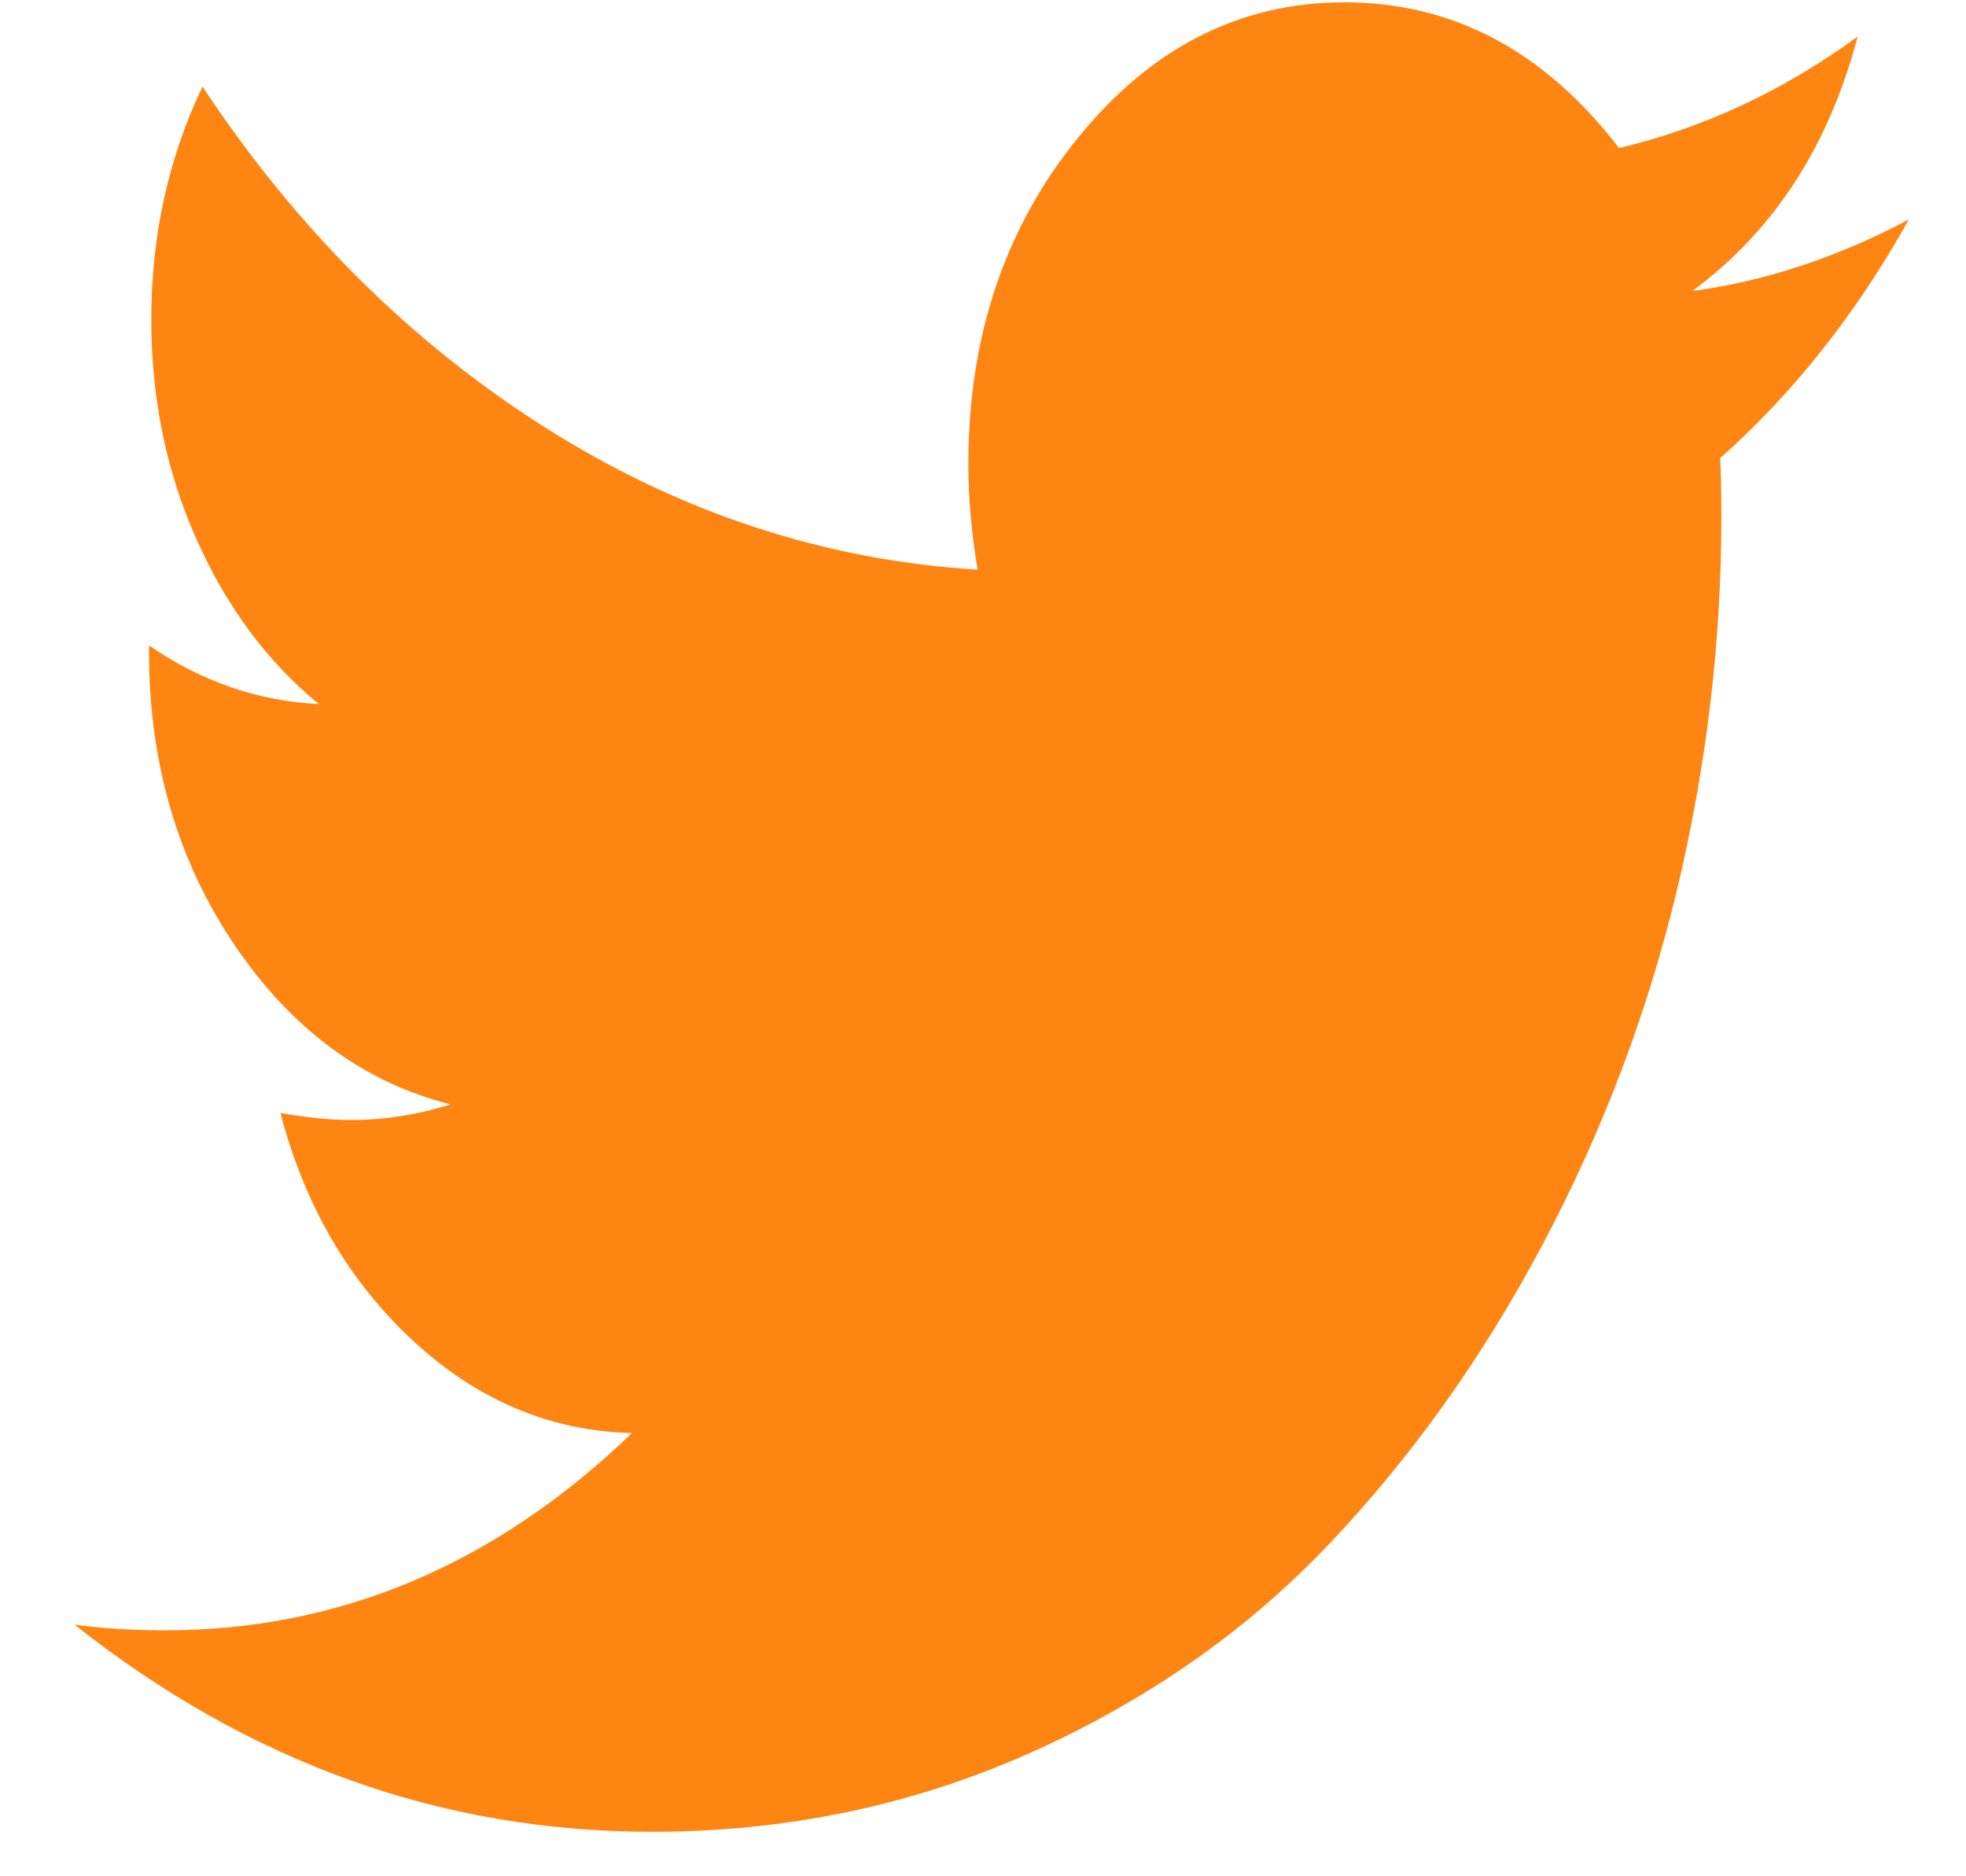 <svg width="22" height="21" viewBox="0 0 22 21" fill="none" xmlns="http://www.w3.org/2000/svg">
<path d="M21.36 2.457C20.552 2.884 19.744 3.15 18.937 3.257C19.849 2.585 20.465 1.636 20.787 0.41C19.953 1.018 19.063 1.433 18.117 1.657C17.283 0.57 16.259 0.026 15.043 0.026C13.879 0.026 12.887 0.529 12.067 1.537C11.246 2.545 10.836 3.764 10.836 5.193C10.836 5.576 10.871 5.971 10.94 6.376C9.221 6.27 7.608 5.739 6.101 4.785C4.595 3.83 3.316 2.558 2.266 0.969C1.884 1.769 1.693 2.638 1.693 3.577C1.693 4.462 1.862 5.283 2.201 6.041C2.539 6.798 2.995 7.411 3.568 7.88C2.891 7.848 2.257 7.629 1.667 7.224V7.288C1.667 8.536 1.986 9.632 2.624 10.576C3.262 11.52 4.068 12.114 5.04 12.36C4.675 12.477 4.306 12.535 3.933 12.535C3.69 12.535 3.425 12.509 3.138 12.456C3.408 13.49 3.903 14.34 4.623 15.007C5.344 15.674 6.16 16.017 7.072 16.039C5.544 17.511 3.803 18.247 1.849 18.247C1.476 18.247 1.137 18.226 0.833 18.183C2.787 19.729 4.94 20.502 7.293 20.502C8.787 20.502 10.189 20.212 11.5 19.631C12.811 19.049 13.931 18.271 14.86 17.295C15.789 16.319 16.59 15.196 17.263 13.927C17.936 12.658 18.437 11.333 18.768 9.952C19.097 8.571 19.262 7.187 19.262 5.8C19.262 5.502 19.258 5.278 19.249 5.128C20.075 4.393 20.778 3.502 21.36 2.457Z" fill="#FF8513"/>
</svg>
